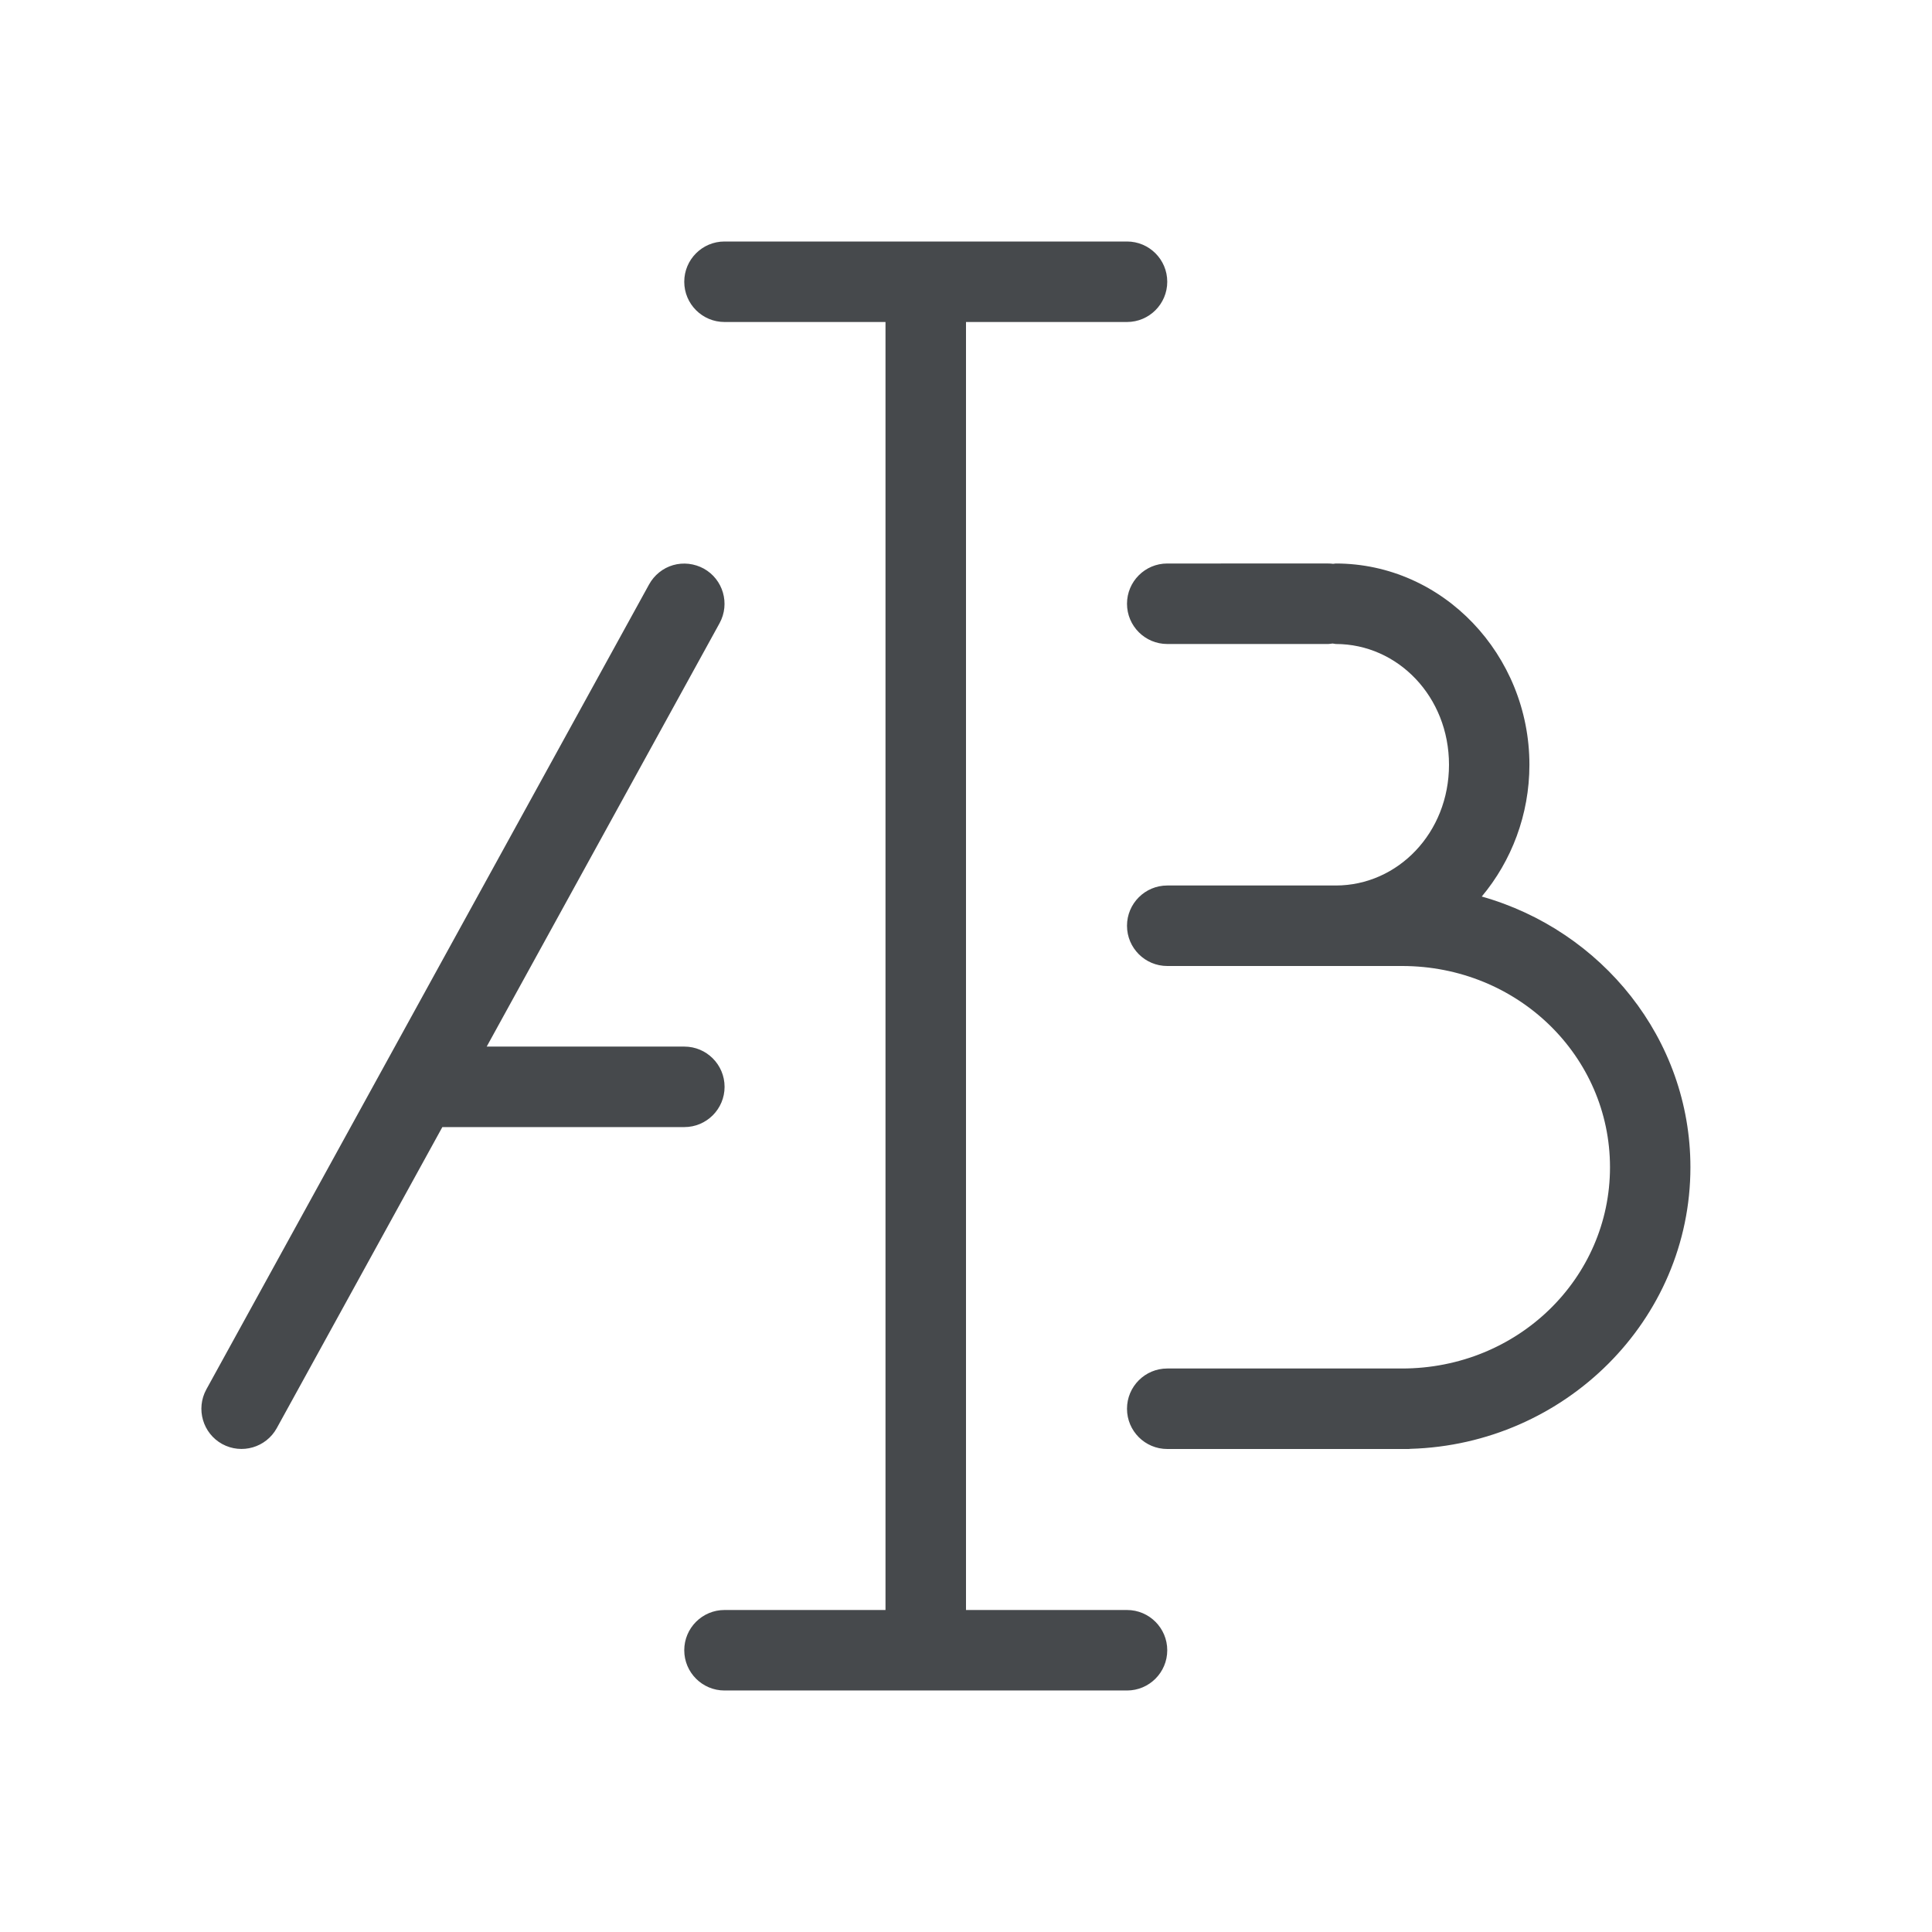 <?xml version="1.0" encoding="UTF-8"?>
<svg id="a" width="24" height="24" version="1.1" xmlns="http://www.w3.org/2000/svg" xmlns:cc="http://creativecommons.org/ns#" xmlns:dc="http://purl.org/dc/elements/1.1/" xmlns:rdf="http://www.w3.org/1999/02/22-rdf-syntax-ns#">
	<defs>
		<style id="current-color-scheme" type="text/css">.ColorScheme-Text {color:#090d11;}.ColorScheme-Background{color:#ffffff;}</style>
	</defs>
	<path id="c" class="ColorScheme-Text" d="m9 3c-0.276 0-0.5 0.224-0.5 0.5s0.224 0.5 0.5 0.5h2v16h-2c-0.276 0-0.5 0.224-0.5 0.5s0.224 0.5 0.5 0.5h5c0.276 0 0.5-0.224 0.5-0.5s-0.224-0.5-0.5-0.5h-2v-16h2c0.276 0 0.5-0.224 0.5-0.5s-0.224-0.5-0.5-0.5zm5.5 4c-0.276 0-0.5 0.224-0.5 0.5s0.224 0.5 0.5 0.5h2c0.018-0.001 0.035-0.003 0.053-0.006 0.014 0.003 0.027 0.004 0.041 0.006 0.769 0 1.406 0.653 1.406 1.5s-0.637 1.5-1.406 1.5h-2.094c-0.276 0-0.5 0.224-0.5 0.5s0.224 0.5 0.5 0.5h2.916c1.44 0 2.584 1.121 2.584 2.5s-1.144 2.5-2.584 2.5h-2.916c-0.276 0-0.5 0.224-0.5 0.5s0.224 0.5 0.5 0.5h3c0.007-4.96e-4 0.014-0.001 0.021-2e-3 1.918-0.055 3.478-1.598 3.478-3.498 0-1.596-1.102-2.942-2.592-3.363 0.369-0.441 0.592-1.016 0.592-1.637 0-1.362-1.07-2.5-2.406-2.5-0.011 9.316e-4 -0.022 0.002-0.033 0.004-0.02-0.003-0.04-0.004-0.061-0.004zm-5.945 0.004c-0.065-0.007-0.131-0.002-0.193 0.016-0.128 0.037-0.235 0.124-0.299 0.24l-5.5 10c-0.132 0.242-0.044 0.545 0.197 0.678 0.242 0.132 0.545 0.044 0.678-0.197l2.057-3.74c0.002 1.1e-5 0.004 1.1e-5 0.006 0h3c0.276 0 0.5-0.224 0.5-0.5s-0.224-0.5-0.5-0.5h-2.455l2.893-5.26c0.132-0.242 0.044-0.545-0.197-0.678-0.057-0.031-0.12-0.051-0.186-0.059z" style="fill-opacity:.75;fill:currentColor"/>
</svg>

